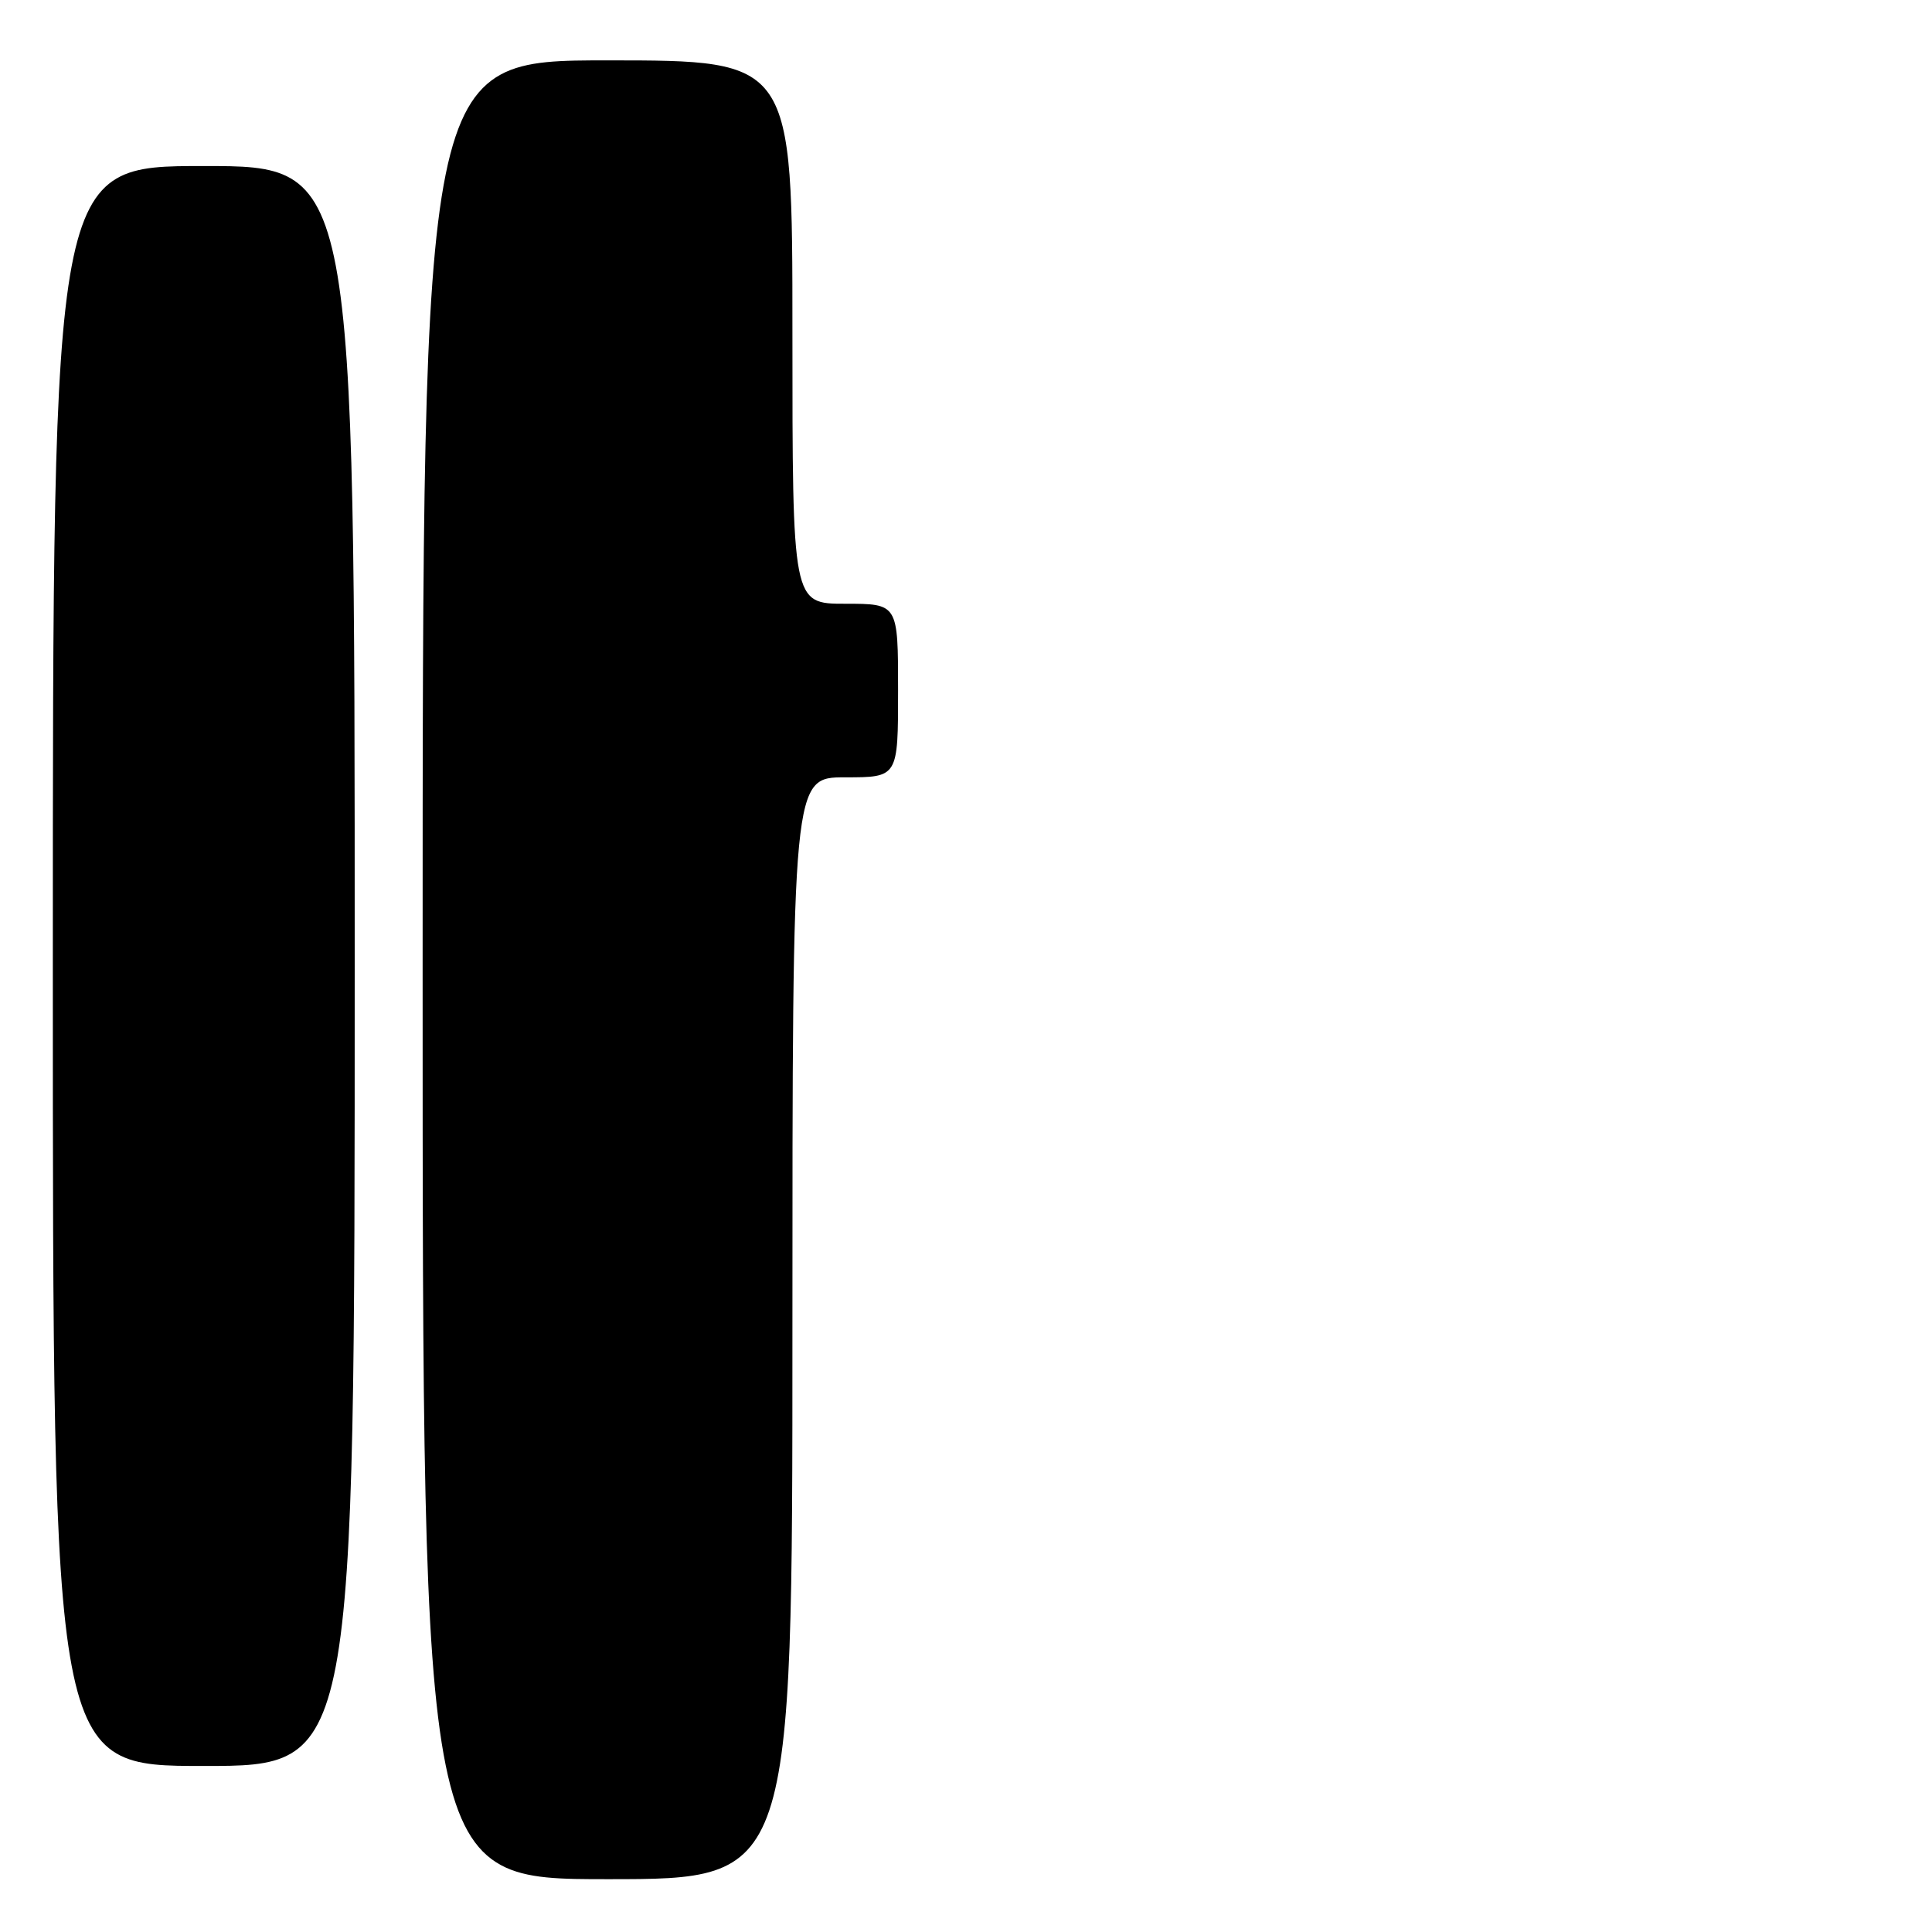<?xml version="1.0" encoding="UTF-8" standalone="no"?>
<!DOCTYPE svg PUBLIC "-//W3C//DTD SVG 1.1//EN" "http://www.w3.org/Graphics/SVG/1.1/DTD/svg11.dtd" >
<svg xmlns="http://www.w3.org/2000/svg" xmlns:xlink="http://www.w3.org/1999/xlink" version="1.1" viewBox="0 0 256 256">
 <g >
 <path fill="currentColor"
d=" M 105.00 176.00 C 105.00 103.00 105.00 103.00 112.00 103.00 C 119.00 103.00 119.00 103.00 119.00 91.50 C 119.00 80.00 119.00 80.00 112.00 80.00 C 105.00 80.00 105.00 80.00 105.00 44.00 C 105.00 8.00 105.00 8.00 80.50 8.00 C 56.00 8.00 56.00 8.00 56.00 128.50 C 56.00 249.00 56.00 249.00 80.50 249.00 C 105.00 249.00 105.00 249.00 105.00 176.00 Z  M 47.00 128.00 C 47.00 22.00 47.00 22.00 27.00 22.00 C 7.00 22.00 7.00 22.00 7.00 128.00 C 7.00 234.00 7.00 234.00 27.00 234.00 C 47.00 234.00 47.00 234.00 47.00 128.00 Z "/>
</g>
</svg>